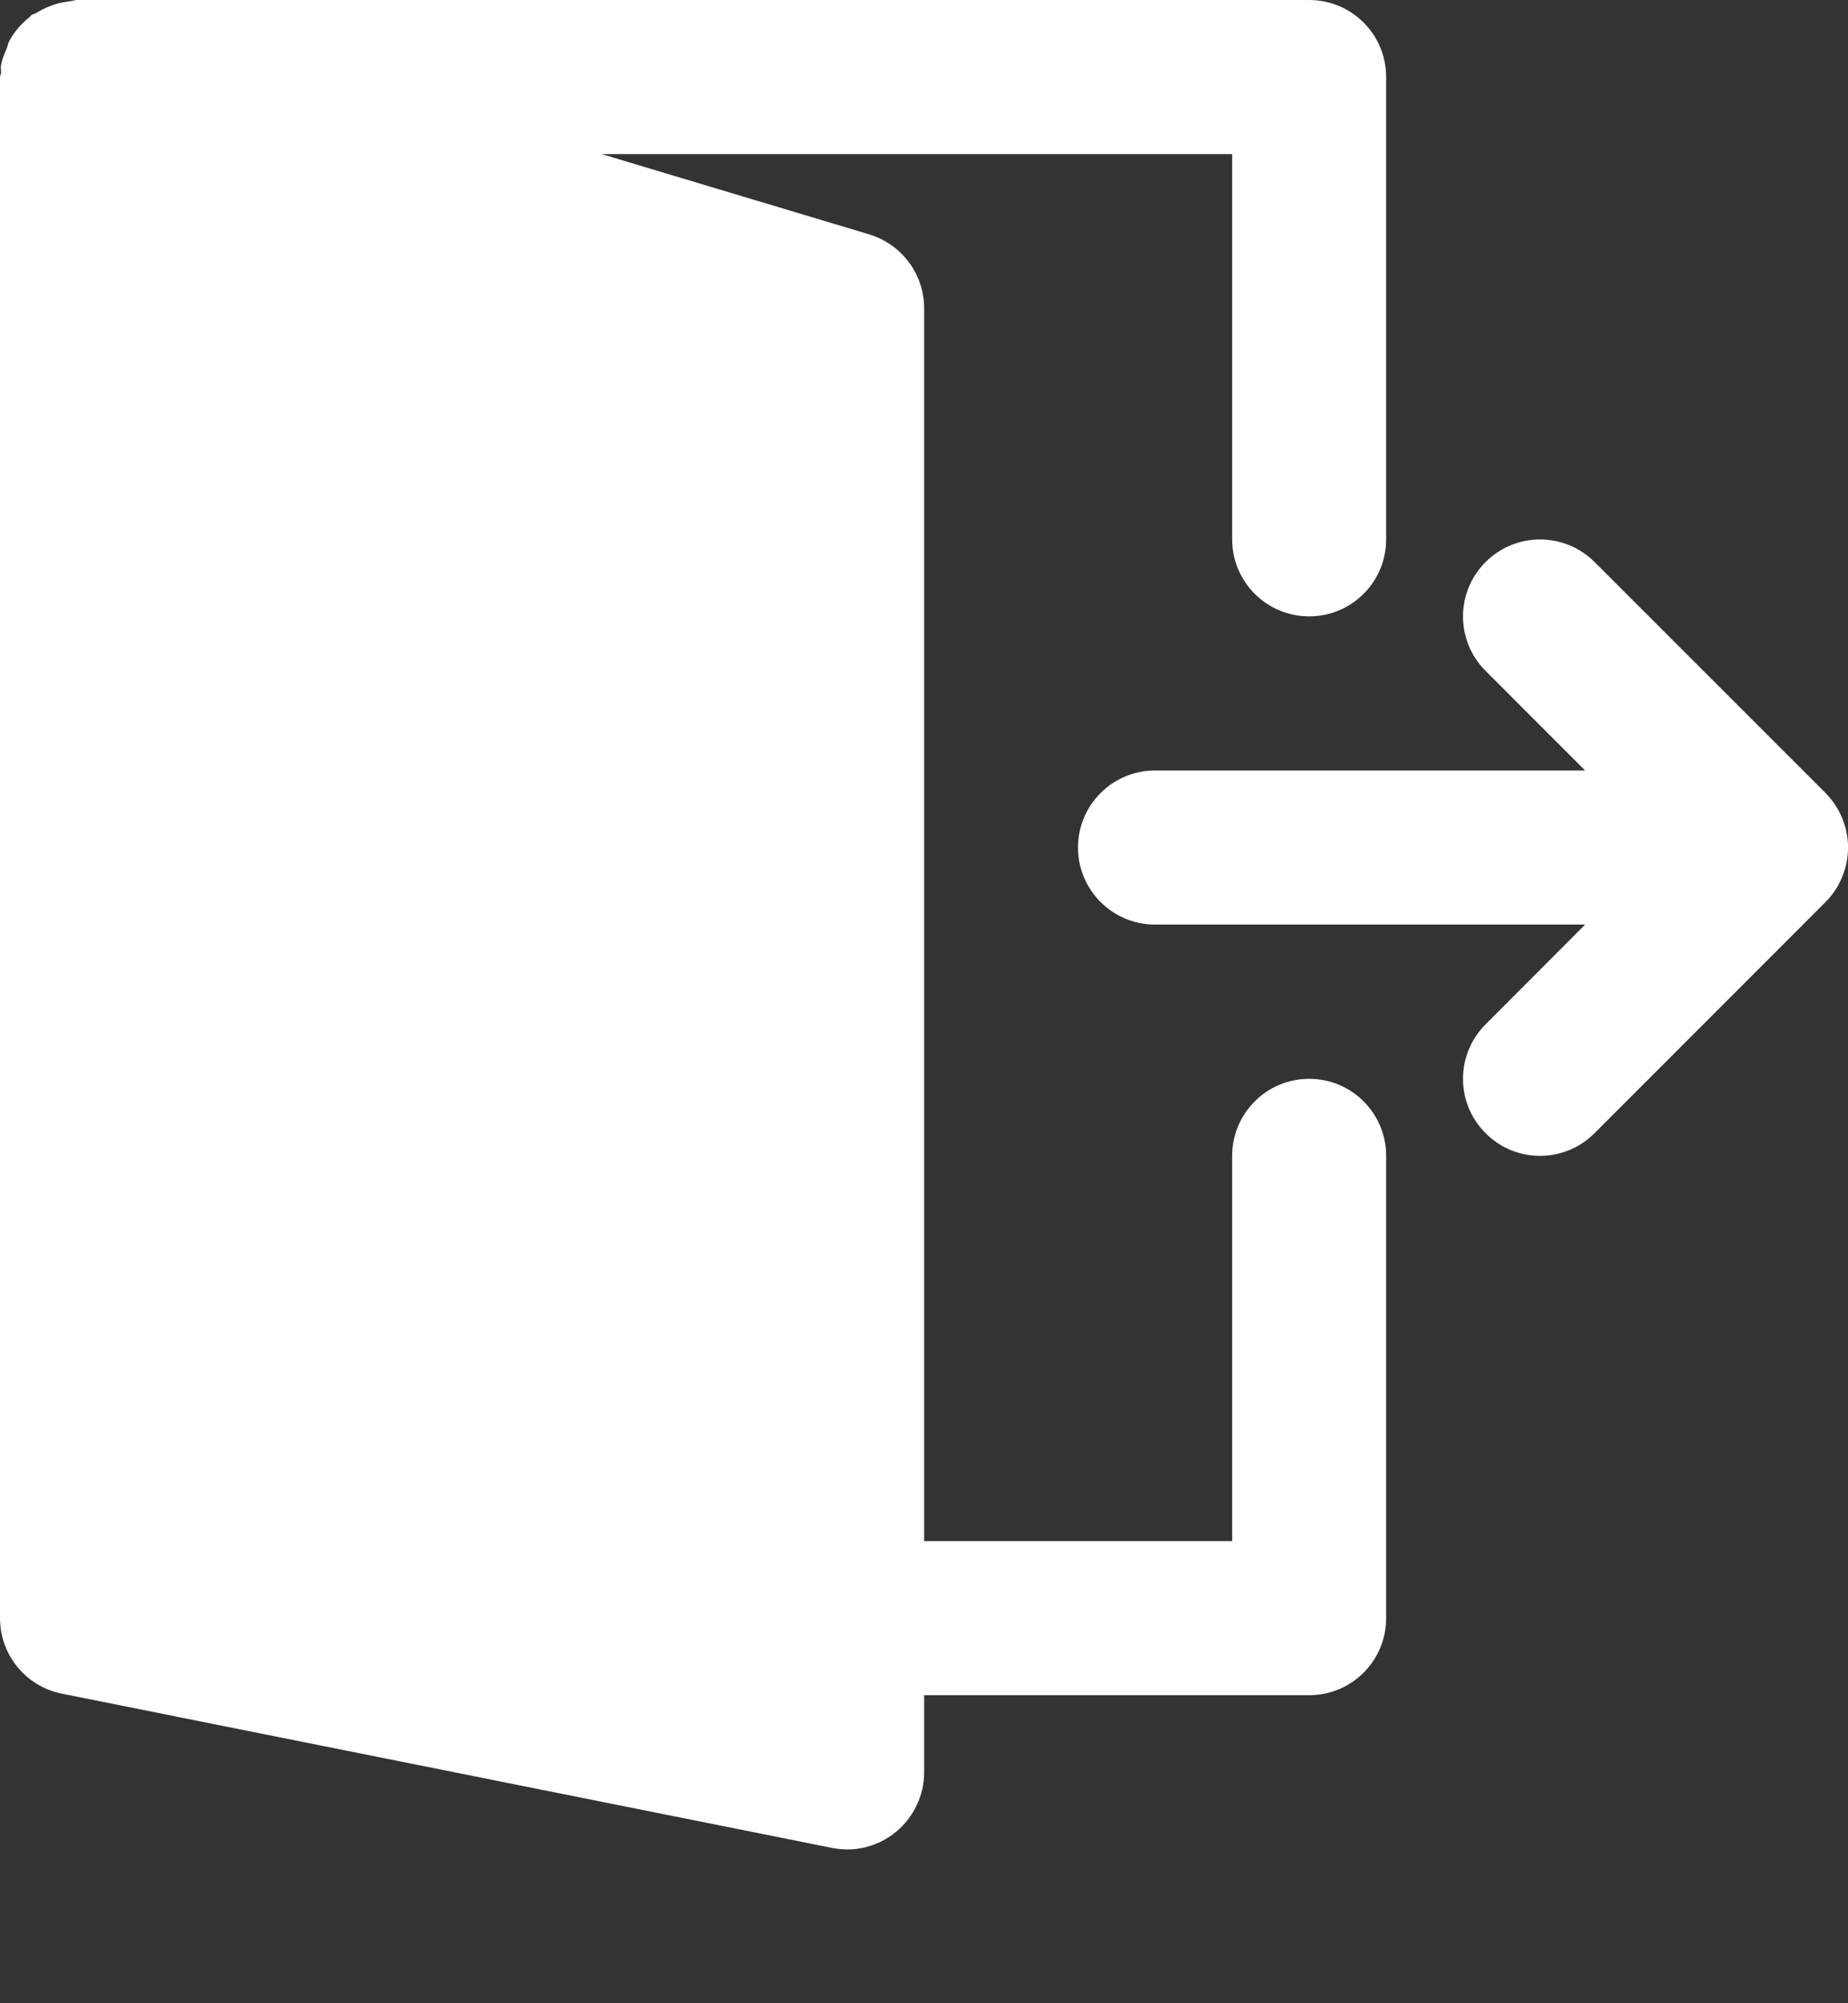 <svg width="12" height="13" viewBox="0 0 12 13" fill="none" xmlns="http://www.w3.org/2000/svg">
<rect x="0" y="0" width="12" height="13" fill="#333333" stroke="none"/>
<path d="M11.962 5.309C11.937 5.248 11.9 5.193 11.854 5.146L10.354 3.647C10.158 3.452 9.842 3.452 9.647 3.647C9.451 3.842 9.451 4.159 9.647 4.354L10.293 5H7.5C7.224 5 7 5.224 7 5.5C7 5.776 7.224 6 7.5 6H10.293L9.647 6.647C9.451 6.843 9.451 7.159 9.647 7.354C9.744 7.452 9.872 7.501 10 7.501C10.128 7.501 10.256 7.452 10.354 7.354L11.854 5.854C11.9 5.808 11.937 5.753 11.962 5.691C12.013 5.569 12.013 5.431 11.962 5.309Z" fill="white"/>
<path d="M8.501 7.001C8.225 7.001 8.001 7.225 8.001 7.501V10.001H6.001V2C6.001 1.78 5.856 1.585 5.644 1.521L3.907 1H8.001V3.5C8.001 3.776 8.225 4 8.501 4C8.778 4 9.001 3.776 9.001 3.5V0.5C9.001 0.224 8.778 0 8.501 0H0.5C0.482 0 0.466 0.008 0.449 0.009C0.425 0.012 0.404 0.016 0.381 0.021C0.329 0.035 0.281 0.056 0.237 0.083C0.226 0.091 0.212 0.091 0.202 0.099C0.198 0.102 0.196 0.108 0.192 0.111C0.138 0.154 0.092 0.206 0.059 0.269C0.052 0.282 0.05 0.297 0.045 0.311C0.029 0.349 0.012 0.386 0.006 0.428C0.003 0.443 0.008 0.457 0.007 0.471C0.007 0.481 0 0.49 0 0.5V10.501C0 10.74 0.169 10.945 0.402 10.991L5.403 11.992C5.435 11.998 5.468 12.002 5.501 12.002C5.615 12.002 5.728 11.962 5.818 11.888C5.933 11.793 6.001 11.651 6.001 11.501V11.001H8.501C8.778 11.001 9.001 10.777 9.001 10.501V7.501C9.001 7.225 8.778 7.001 8.501 7.001Z" fill="white"/>
</svg>
